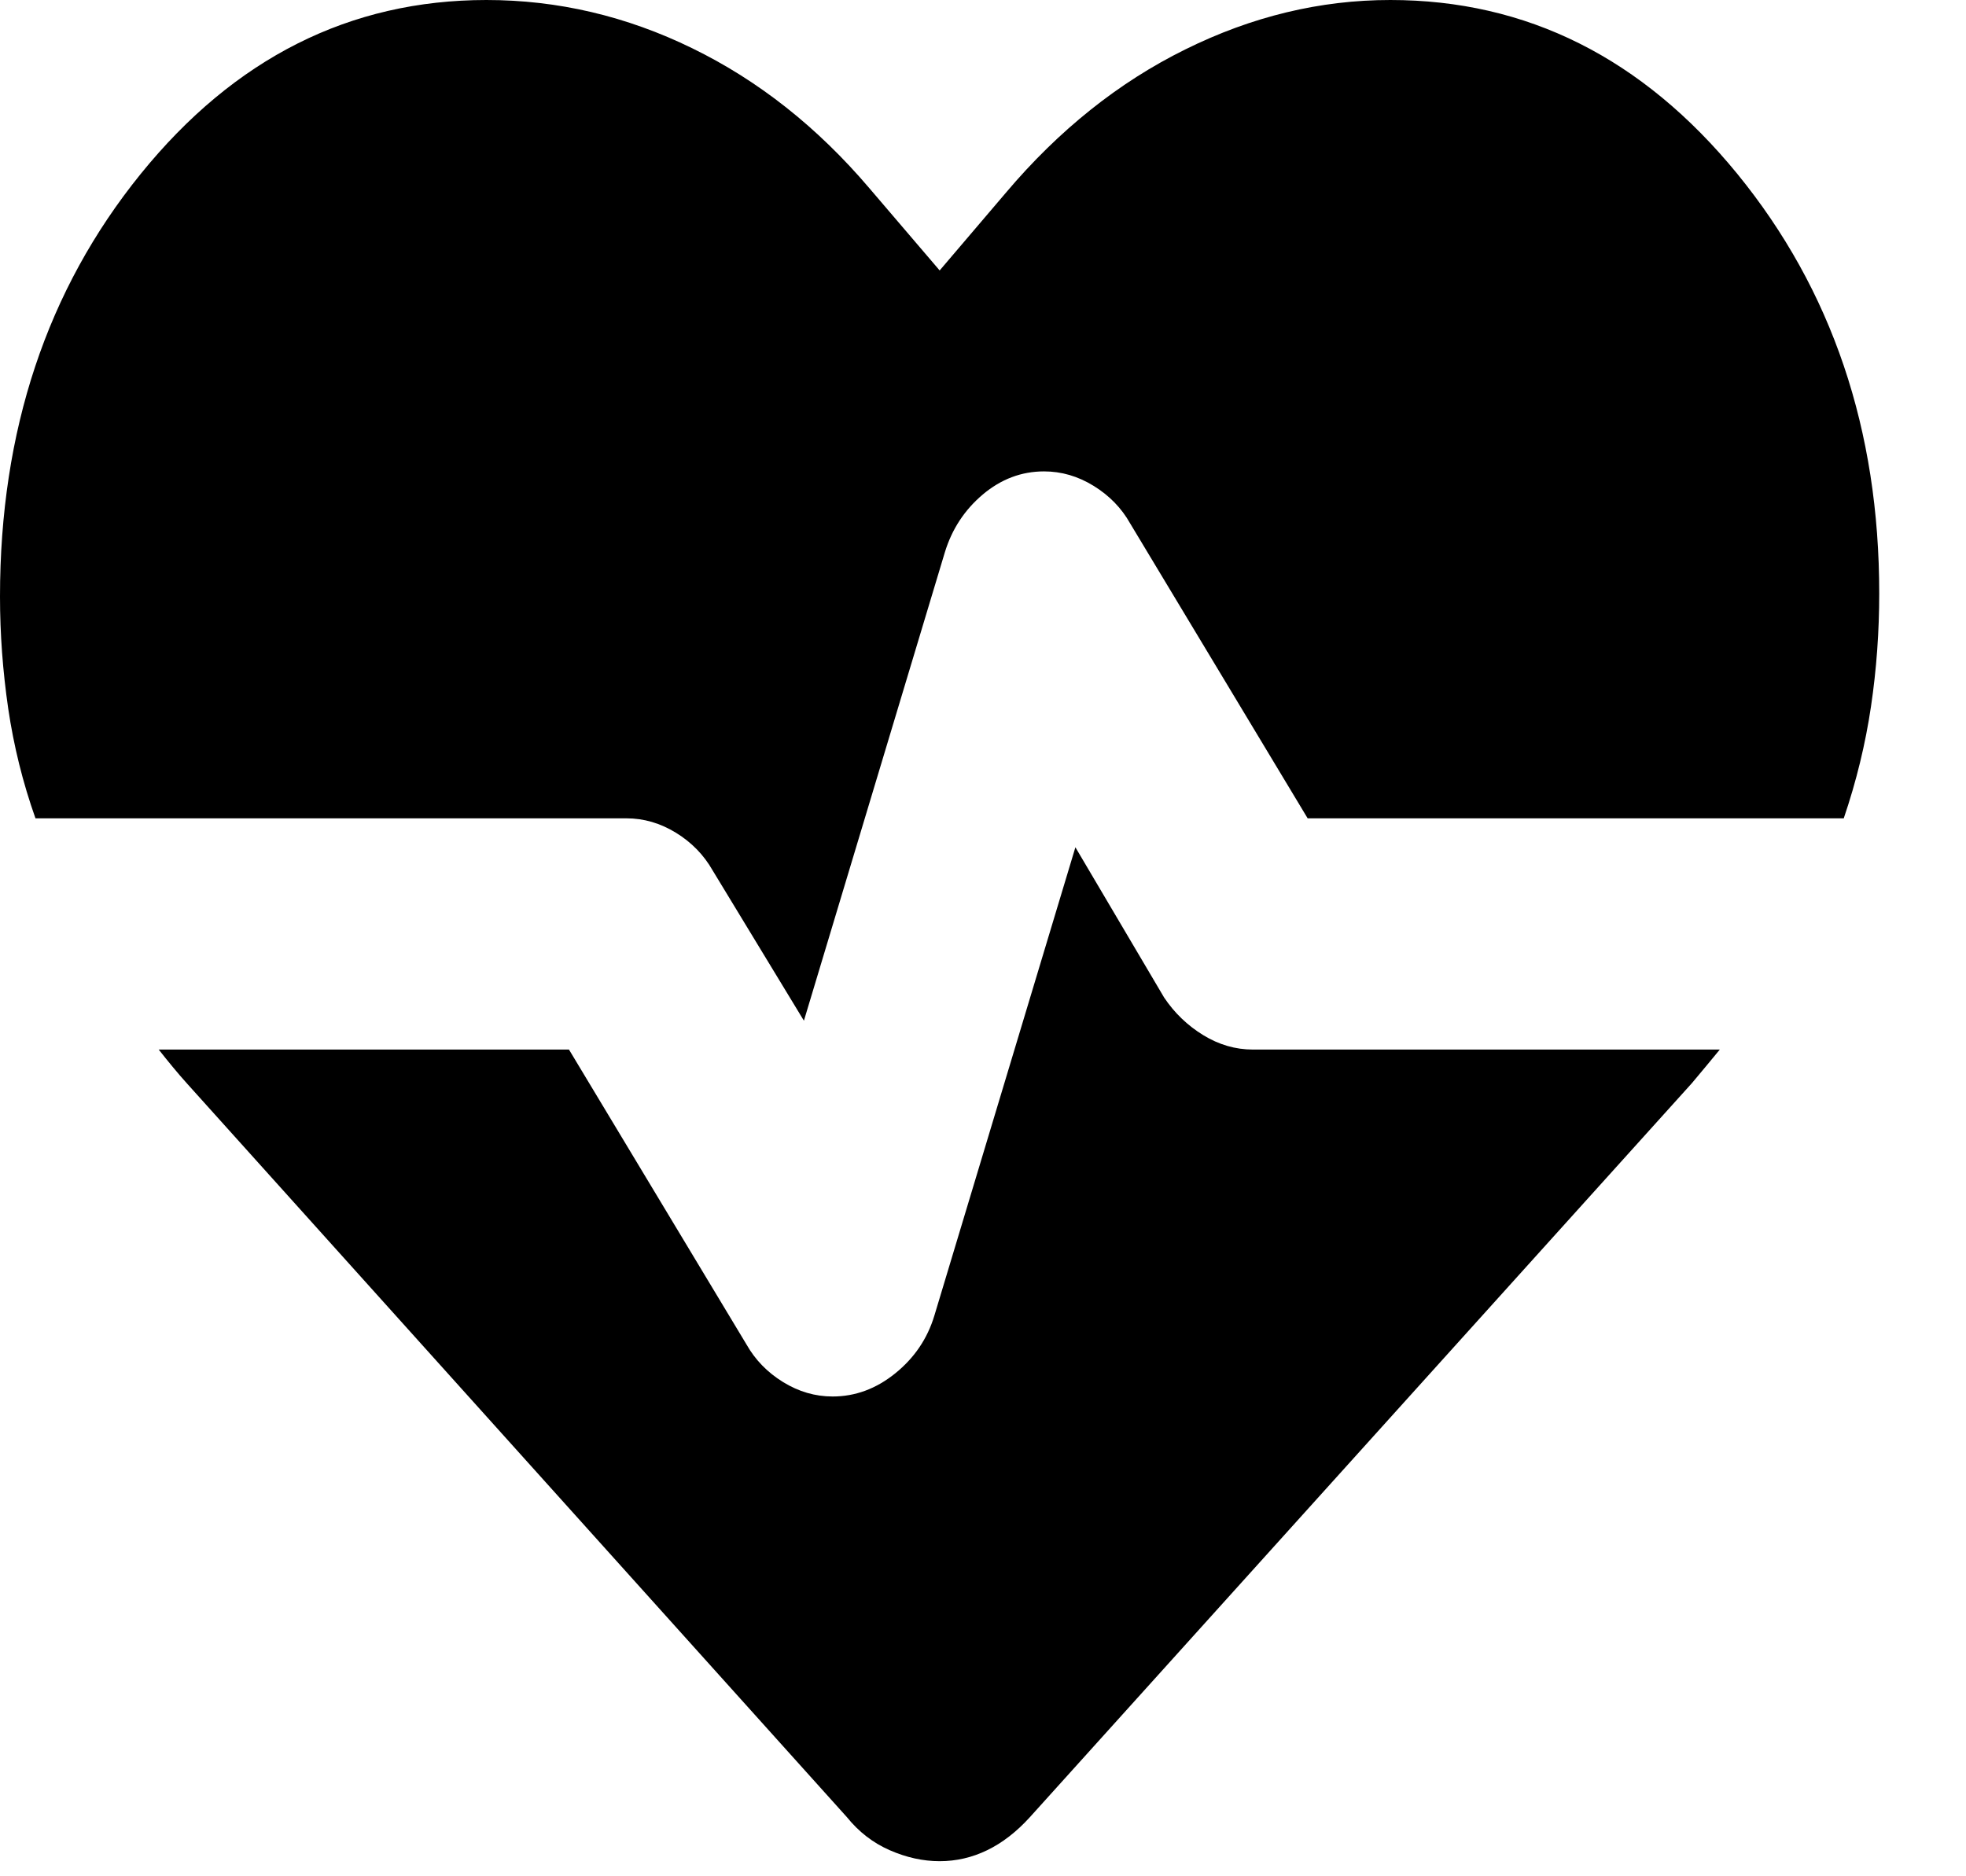<svg width="22" height="21" viewBox="0 0 22 21" fill="none" xmlns="http://www.w3.org/2000/svg">
<path d="M15.558 0C17.086 0 18.38 0.649 19.441 1.946C20.5 3.244 21.03 4.81 21.029 6.644C21.029 7.067 20.999 7.488 20.937 7.906C20.875 8.325 20.774 8.742 20.632 9.159H14.633L12.647 5.859C12.55 5.686 12.413 5.546 12.238 5.438C12.063 5.33 11.878 5.276 11.683 5.276C11.43 5.276 11.201 5.363 10.997 5.535C10.793 5.708 10.652 5.923 10.573 6.182L8.996 11.424L7.974 9.741C7.876 9.569 7.74 9.429 7.565 9.321C7.389 9.213 7.205 9.159 7.01 9.159H0.397C0.255 8.759 0.154 8.35 0.092 7.931C0.031 7.511 0 7.094 0 6.678C0 4.82 0.525 3.243 1.575 1.946C2.625 0.65 3.914 0.001 5.442 0C6.241 0 7.01 0.18 7.748 0.541C8.486 0.901 9.146 1.422 9.728 2.106L10.515 3.027L11.257 2.156C11.849 1.456 12.518 0.921 13.264 0.553C14.009 0.184 14.774 0 15.558 0ZM10.515 20.831C10.329 20.831 10.143 20.79 9.956 20.708C9.769 20.626 9.61 20.503 9.477 20.338L2.098 12.133C2.041 12.07 1.987 12.007 1.935 11.944C1.883 11.881 1.83 11.816 1.776 11.747H6.367L8.353 15.047C8.451 15.22 8.587 15.36 8.762 15.468C8.937 15.576 9.122 15.63 9.317 15.63C9.57 15.63 9.804 15.544 10.018 15.371C10.232 15.198 10.378 14.983 10.456 14.724L12.034 9.483L13.027 11.165C13.143 11.338 13.289 11.478 13.465 11.586C13.64 11.693 13.825 11.747 14.02 11.747H19.245L19.089 11.936L18.931 12.125L11.524 20.339C11.375 20.503 11.216 20.626 11.047 20.708C10.878 20.79 10.701 20.831 10.515 20.831Z" fill="black"/>
</svg>
